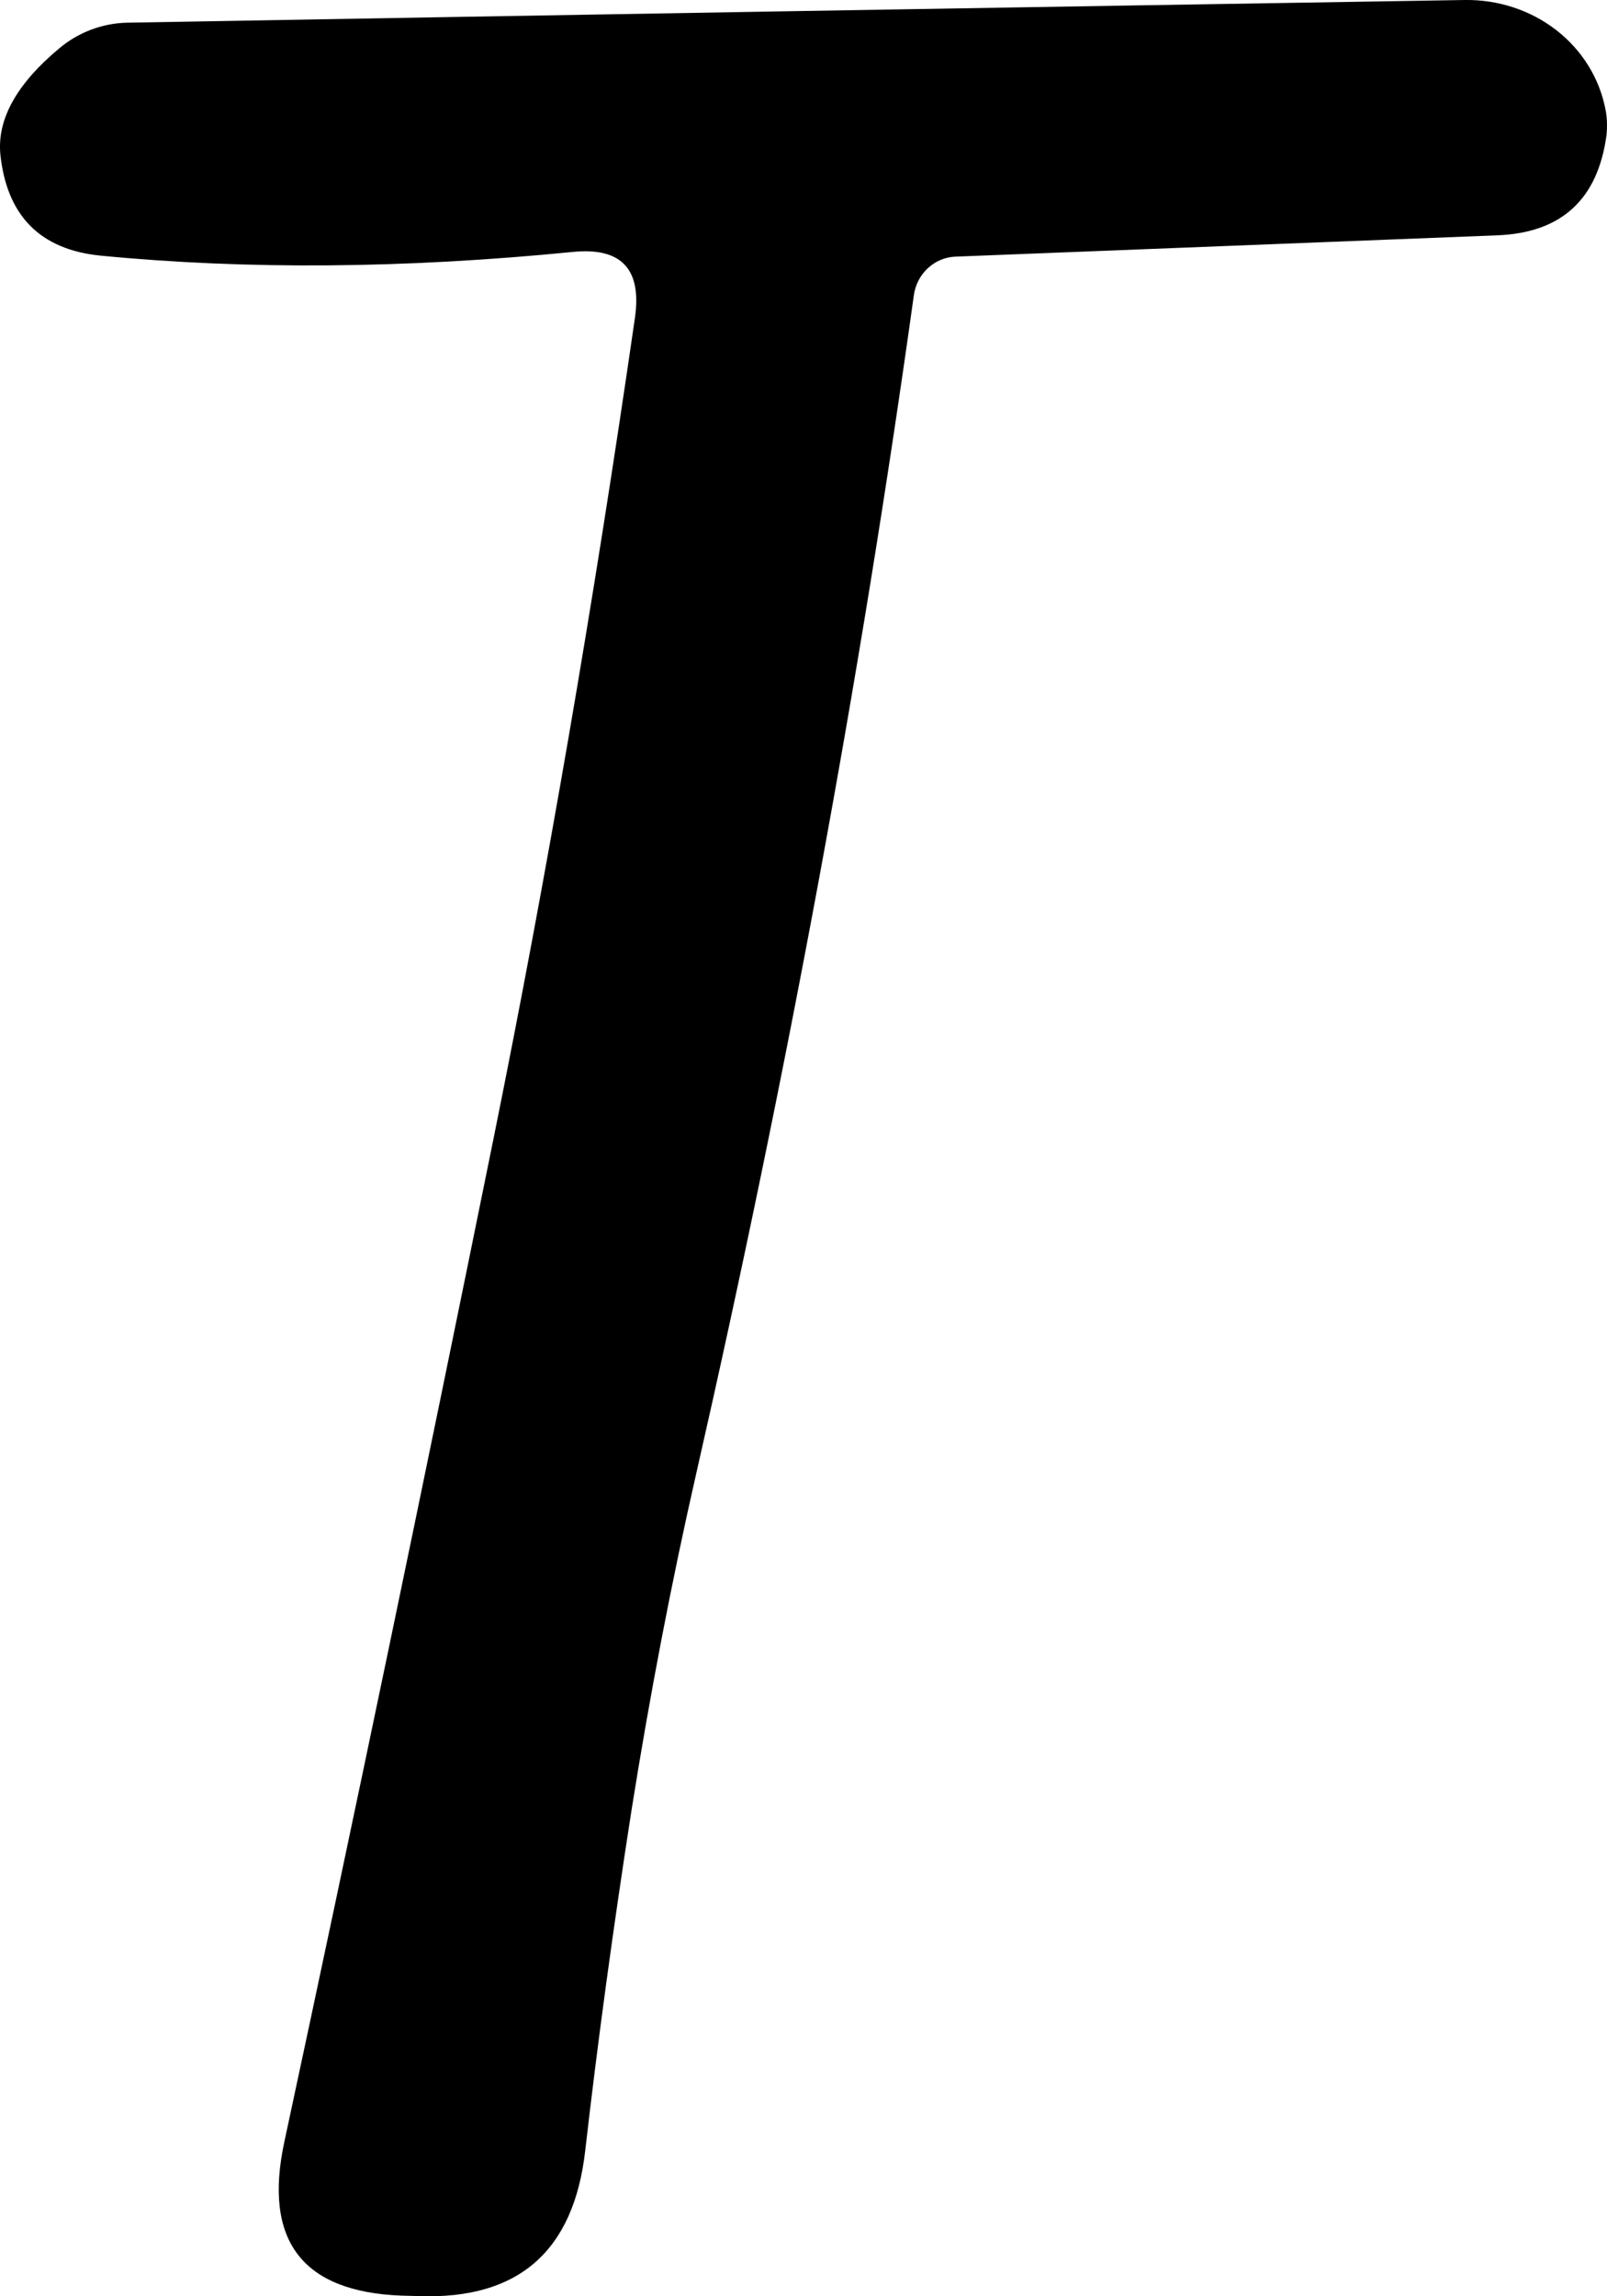 <svg width="35" height="50" viewBox="0 0 35 50" fill="none" xmlns="http://www.w3.org/2000/svg">
<path d="M12.482 5.485C8.817 5.848 5.388 5.876 2.195 5.567C0.879 5.437 0.15 4.703 0.008 3.365C-0.066 2.597 0.363 1.825 1.294 1.05C1.707 0.704 2.224 0.508 2.762 0.494C12.461 0.323 22.174 0.158 31.901 0C32.63 -0.011 33.337 0.222 33.898 0.658C34.459 1.094 34.838 1.707 34.968 2.388C35.002 2.559 35.009 2.744 34.989 2.943C34.8 4.343 34.007 5.07 32.609 5.124L20.814 5.588C20.59 5.595 20.376 5.684 20.209 5.839C20.042 5.993 19.934 6.203 19.903 6.431C18.742 14.759 17.159 23.323 15.155 32.124C14.621 34.47 14.156 36.895 13.757 39.398C13.352 41.998 13.015 44.478 12.745 46.837C12.495 49.019 11.29 50.072 9.13 49.996L8.746 49.986C6.579 49.904 5.729 48.785 6.194 46.632C7.706 39.594 9.225 32.312 10.75 24.787C11.905 19.08 12.931 13.126 13.828 6.925C13.983 5.862 13.535 5.382 12.482 5.485Z" fill="black"/>
</svg>
